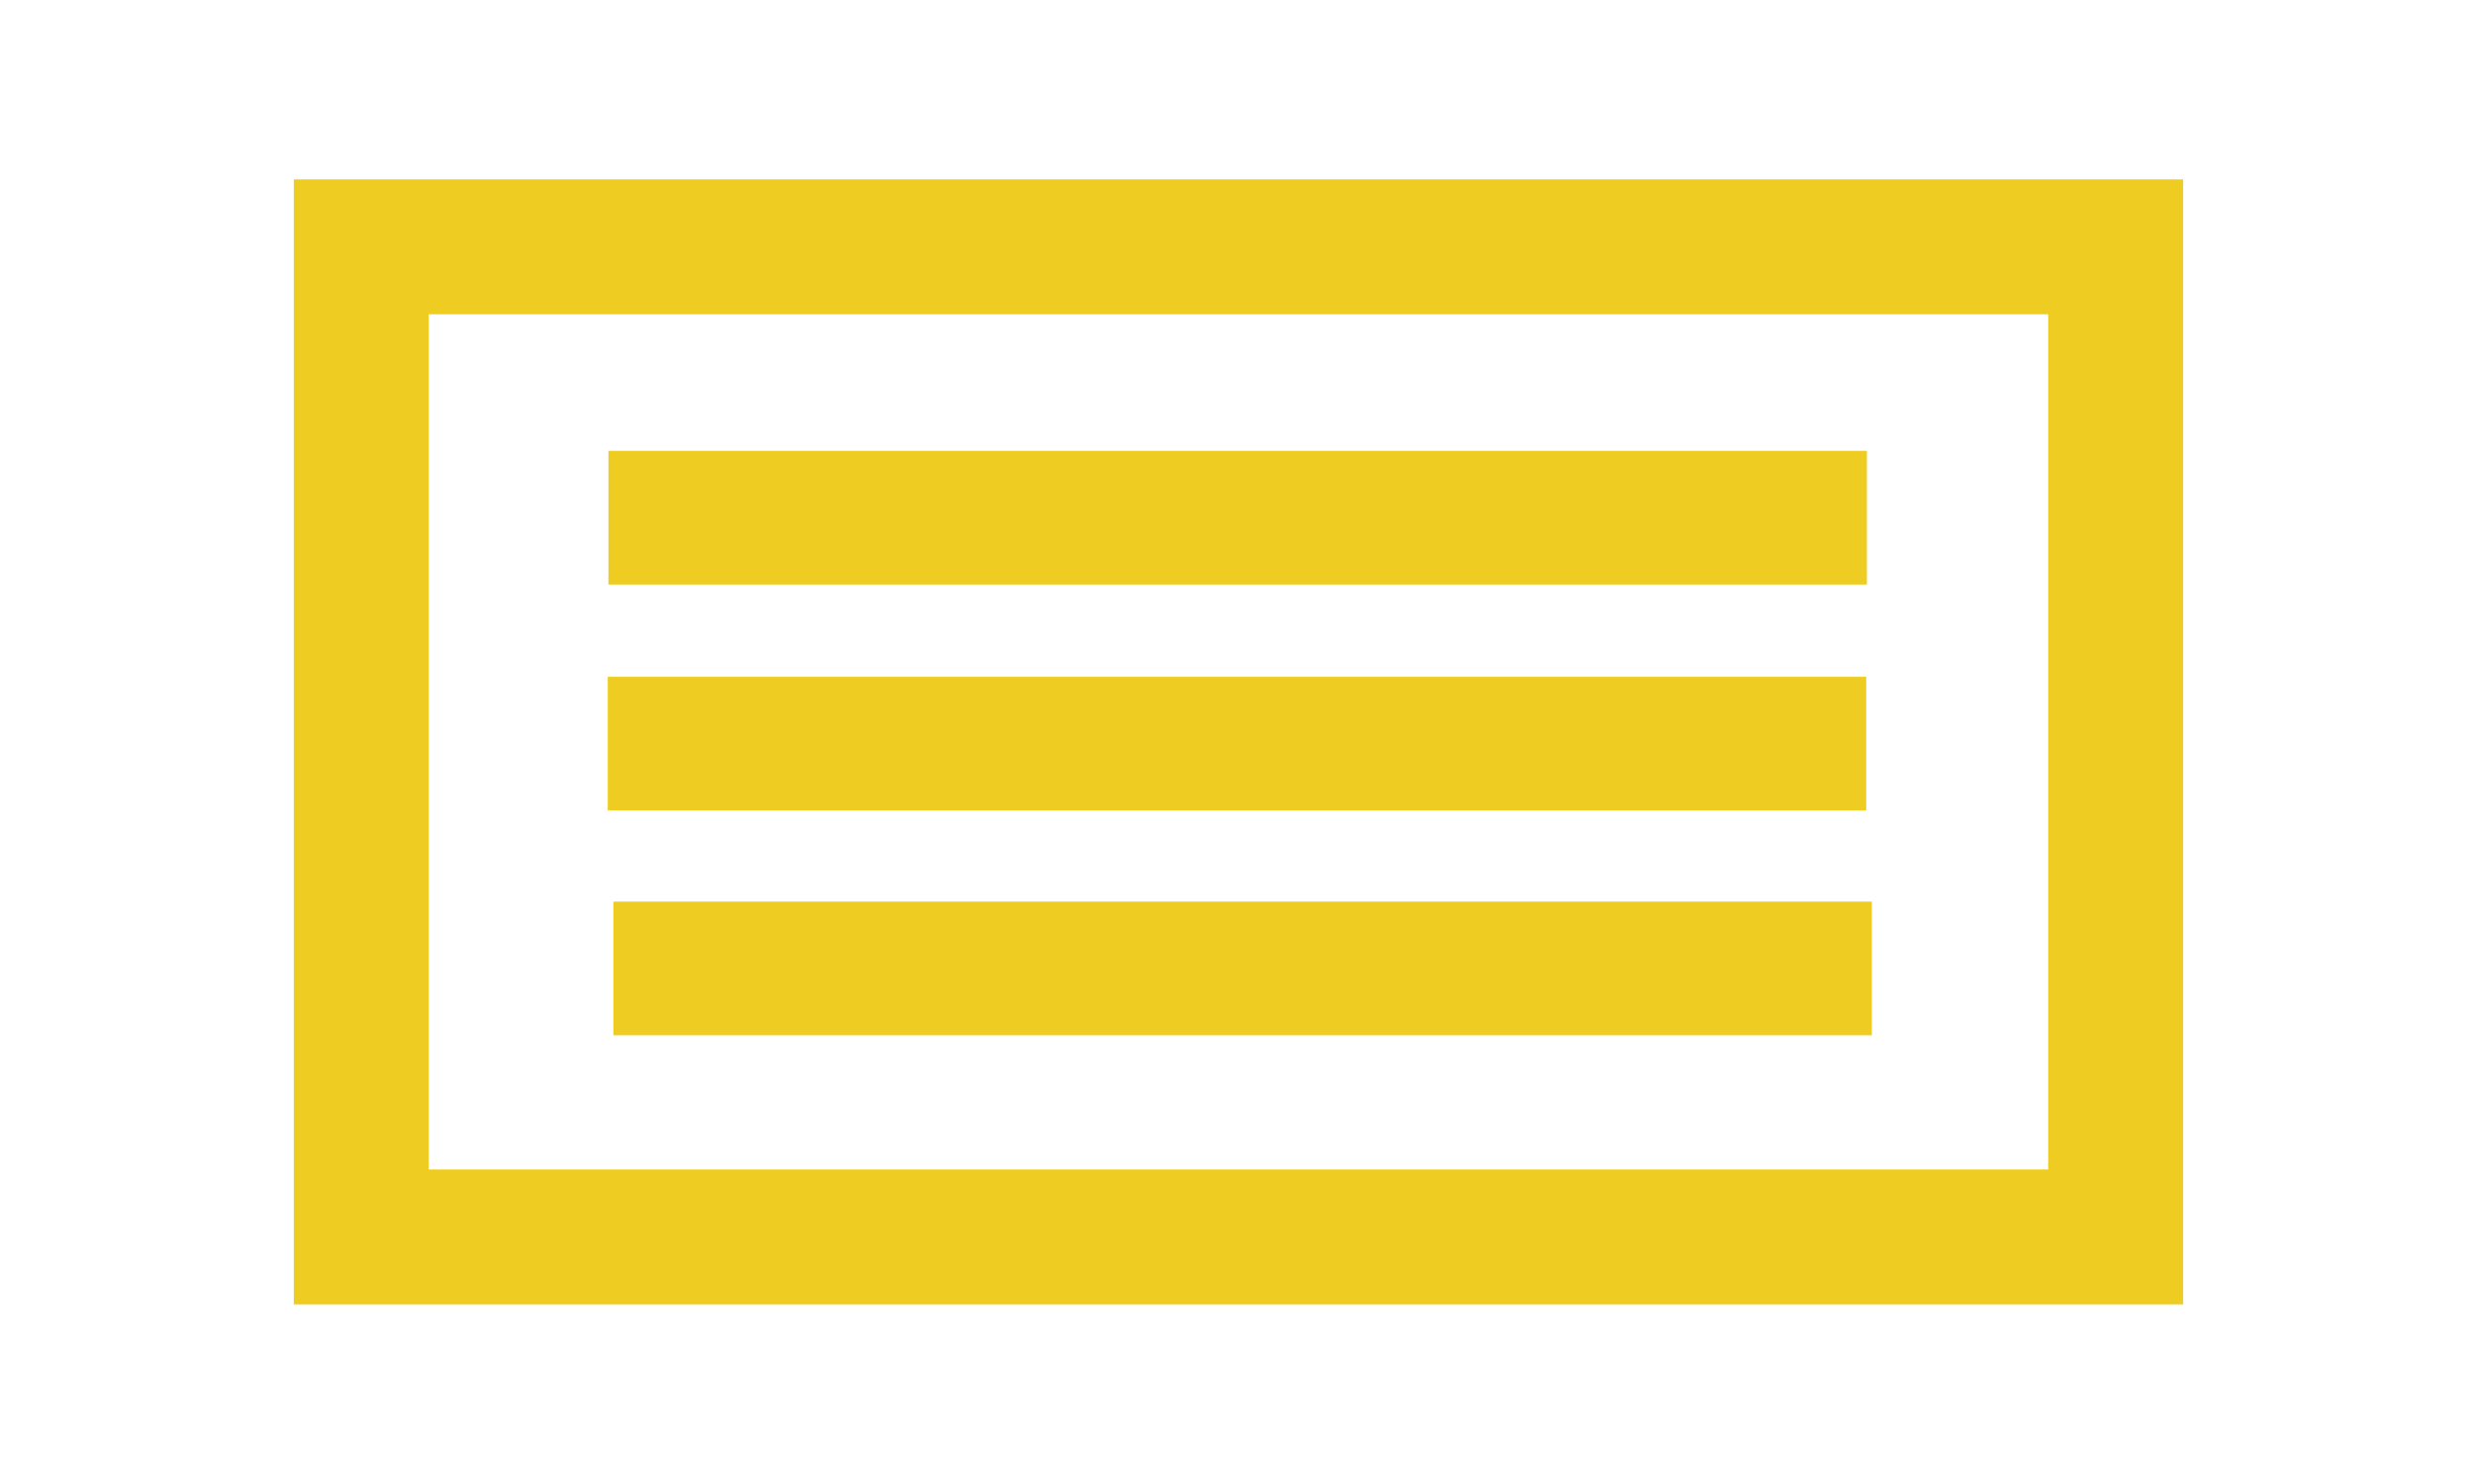 <?xml version="1.0" encoding="UTF-8" standalone="no"?>
<!-- Created with Inkscape (http://www.inkscape.org/) -->

<svg
   xmlns:dc="http://purl.org/dc/elements/1.1/"
   xmlns:cc="http://creativecommons.org/ns#"
   xmlns:rdf="http://www.w3.org/1999/02/22-rdf-syntax-ns#"
   xmlns:svg="http://www.w3.org/2000/svg"
   xmlns="http://www.w3.org/2000/svg"
   xmlns:sodipodi="http://sodipodi.sourceforge.net/DTD/sodipodi-0.dtd"
   xmlns:inkscape="http://www.inkscape.org/namespaces/inkscape"
   width="55"
   height="33"
   id="svg2"
   version="1.1"
   inkscape:version="0.48.5 r10040"
   sodipodi:docname="Ctxt.svg">
  <defs
     id="defs4" />
  <sodipodi:namedview
     id="base"
     pagecolor="#ffffff"
     bordercolor="#666666"
     borderopacity="1.0"
     inkscape:pageopacity="0.0"
     inkscape:pageshadow="2"
     inkscape:zoom="2.8284271"
     inkscape:cx="-73.256431"
     inkscape:cy="52.062722"
     inkscape:document-units="px"
     inkscape:current-layer="g3797"
     showgrid="false"
     inkscape:window-width="1680"
     inkscape:window-height="995"
     inkscape:window-x="-2"
     inkscape:window-y="-3"
     inkscape:window-maximized="1" />
  <g
     inkscape:label="Ebene 1"
     inkscape:groupmode="layer"
     id="layer1"
     transform="translate(0,-1019.362)">
    <g
       id="g3797"
       transform="translate(-329.626,329.223)">
      <rect
         y="695.628"
         x="337.657"
         height="22.018"
         width="39.003"
         id="rect2998"
         style="fill:none;stroke:#eecc22;stroke-opacity:1;stroke-width:3" />
      <path
         inkscape:connector-curvature="0"
         id="path3770"
         d="m 343.152,701.651 27.977,0"
         style="fill:none;stroke:#eecc22;stroke-opacity:1;stroke-width:2.972px" />
      <path
         inkscape:connector-curvature="0"
         id="path3770-0"
         d="m 343.137,706.675 27.977,0"
         style="fill:none;stroke:#eecc22;stroke-opacity:1;stroke-width:2.972px" />
      <path
         inkscape:connector-curvature="0"
         id="path3770-7"
         d="m 343.262,711.675 27.977,0"
         style="fill:none;stroke:#eecc22;stroke-opacity:1;stroke-width:2.972px" />
    </g>
  </g>
</svg>

